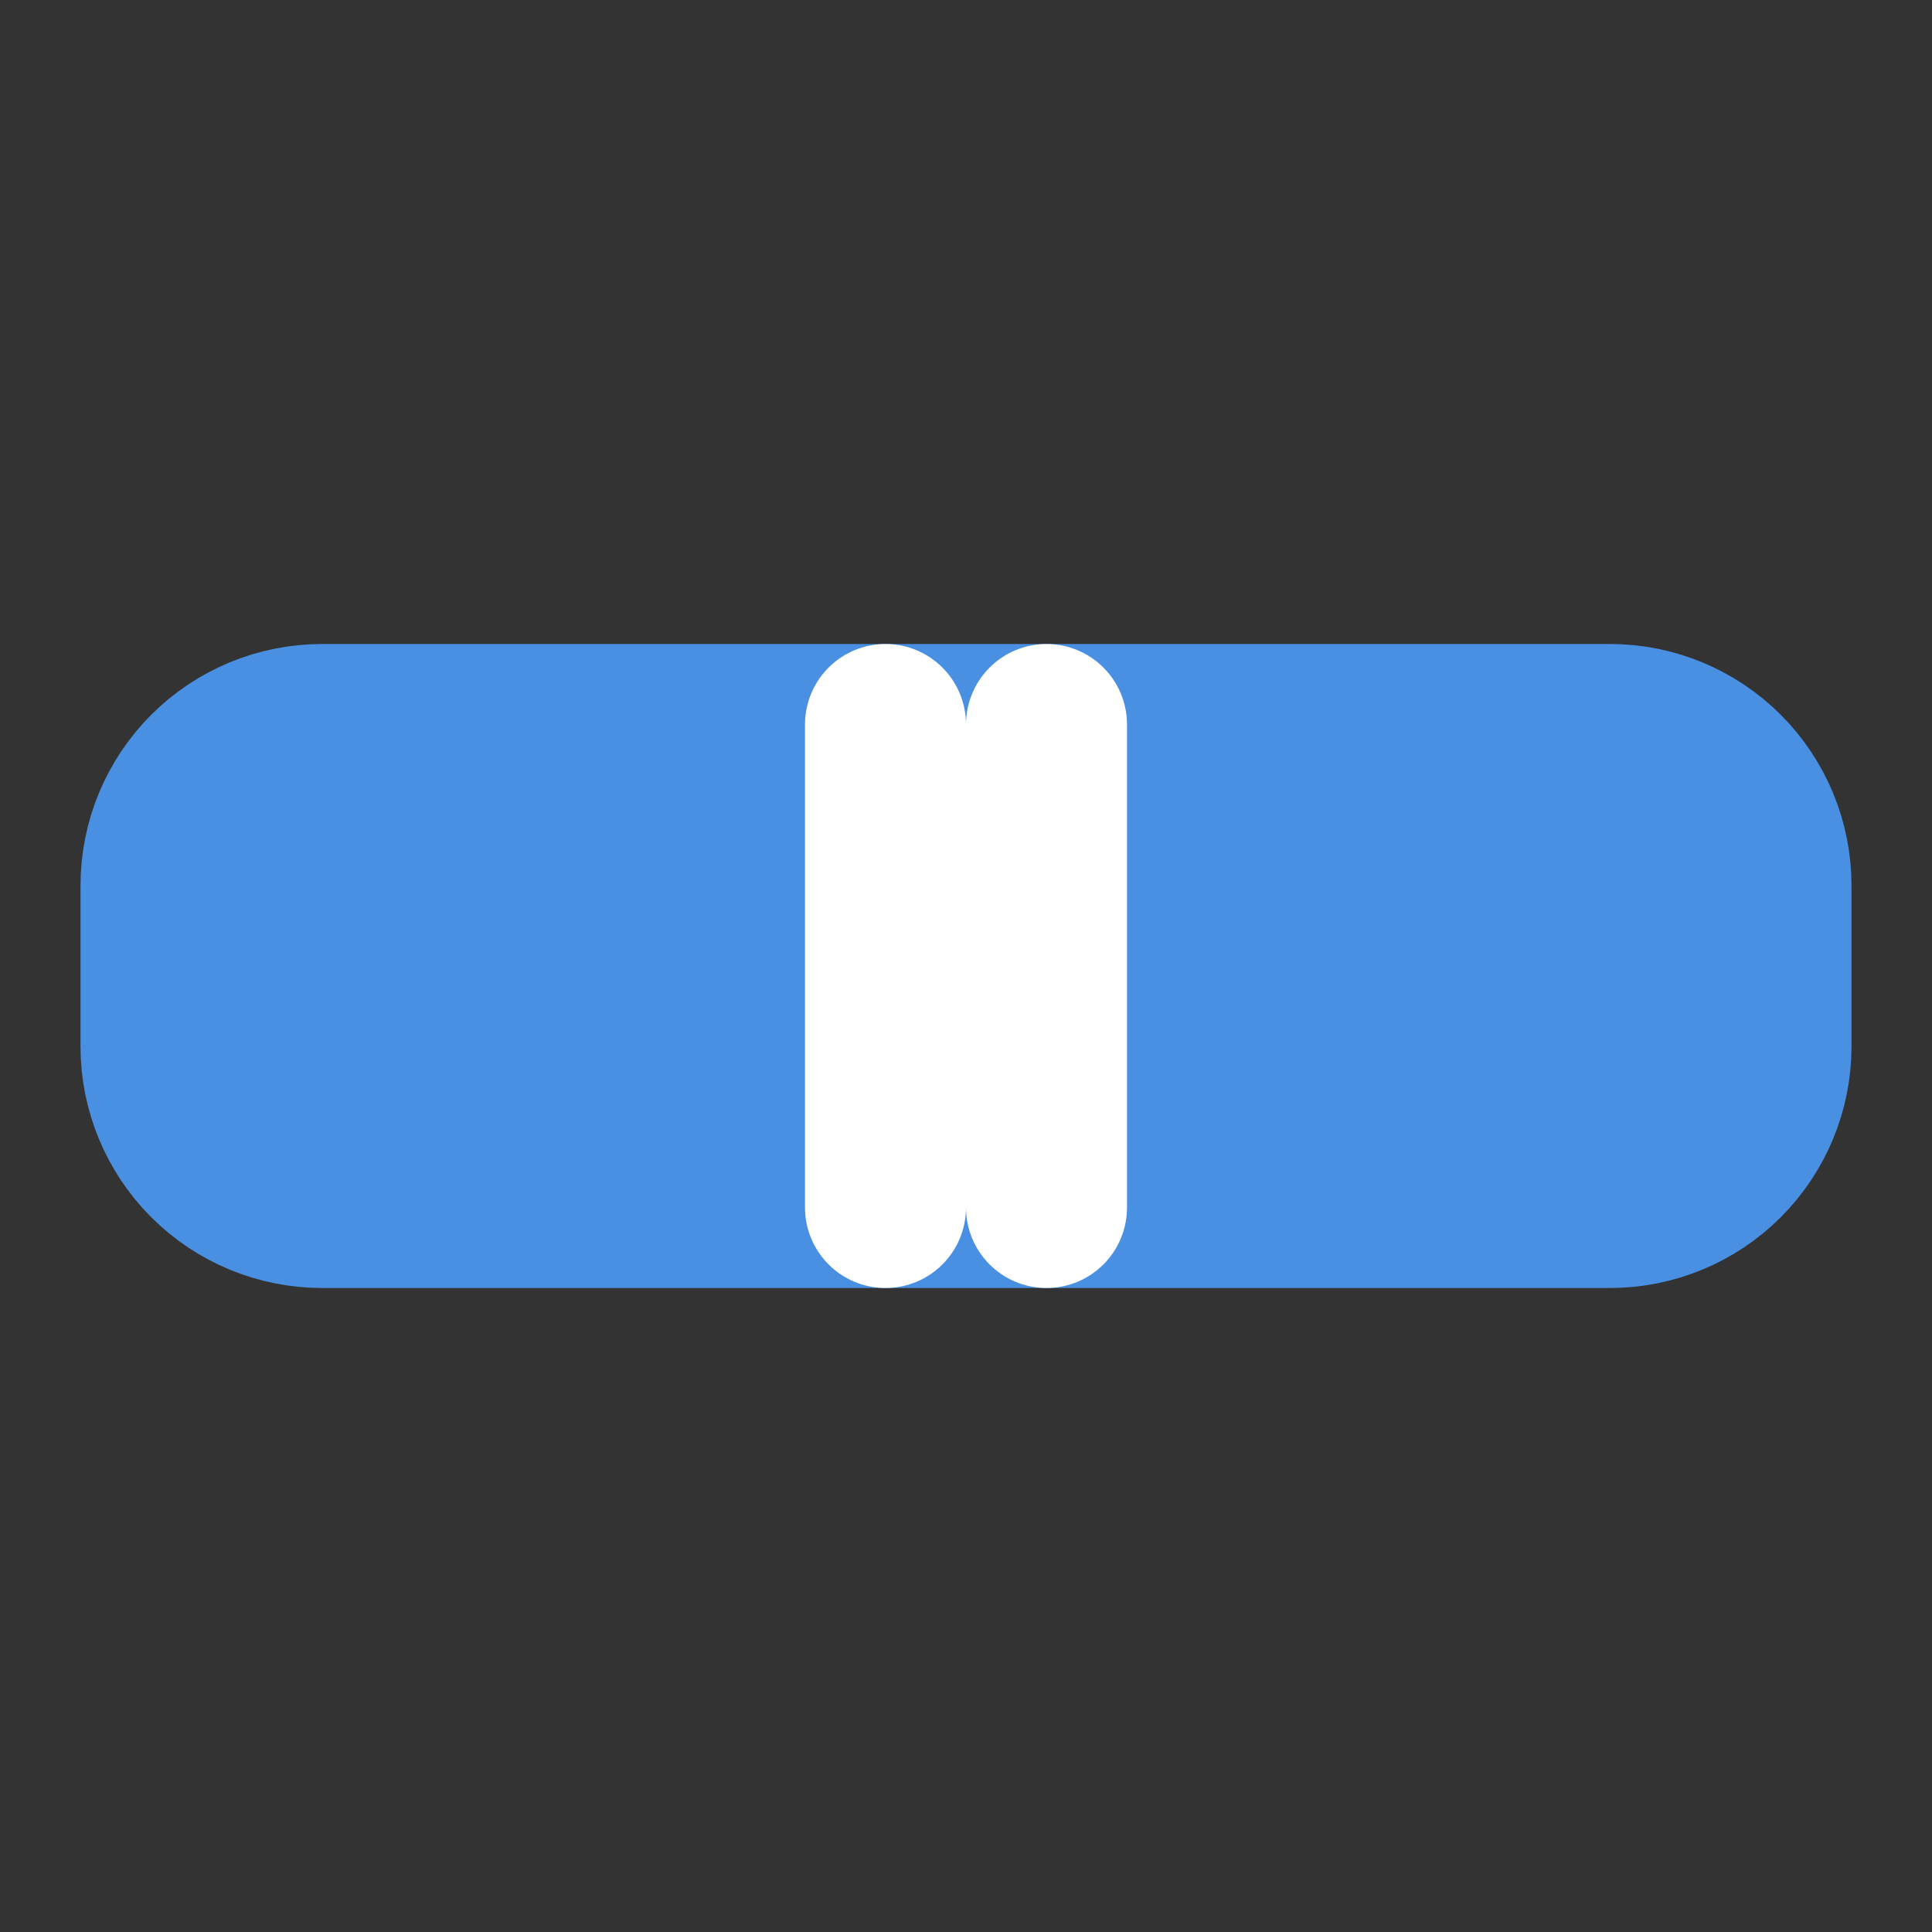 <?xml version="1.0" encoding="UTF-8"?>
<svg width="24" height="24" viewBox="0 0 24 24" fill="none" xmlns="http://www.w3.org/2000/svg">
    <rect x="0" y="0" width="24" height="24" fill="#333333" stroke="none"/>
    <path d="M22 11V13C22 13.53 21.789 14.039 21.414 14.414C21.039 14.789 20.53 15 20 15H4C3.47 15 2.961 14.789 2.586 14.414C2.211 14.039 2 13.53 2 13V11C2 10.47 2.211 9.961 2.586 9.586C2.961 9.211 3.47 9 4 9H20C20.53 9 21.039 9.211 21.414 9.586C21.789 9.961 22 10.47 22 11Z" fill="#4A90E2" stroke="#4A90E2" stroke-width="2" stroke-linecap="round" stroke-linejoin="round"/>
    <path d="M13 9V15" stroke="white" stroke-width="2" stroke-linecap="round" stroke-linejoin="round"/>
    <path d="M11 9V15" stroke="white" stroke-width="2" stroke-linecap="round" stroke-linejoin="round"/>
</svg> 